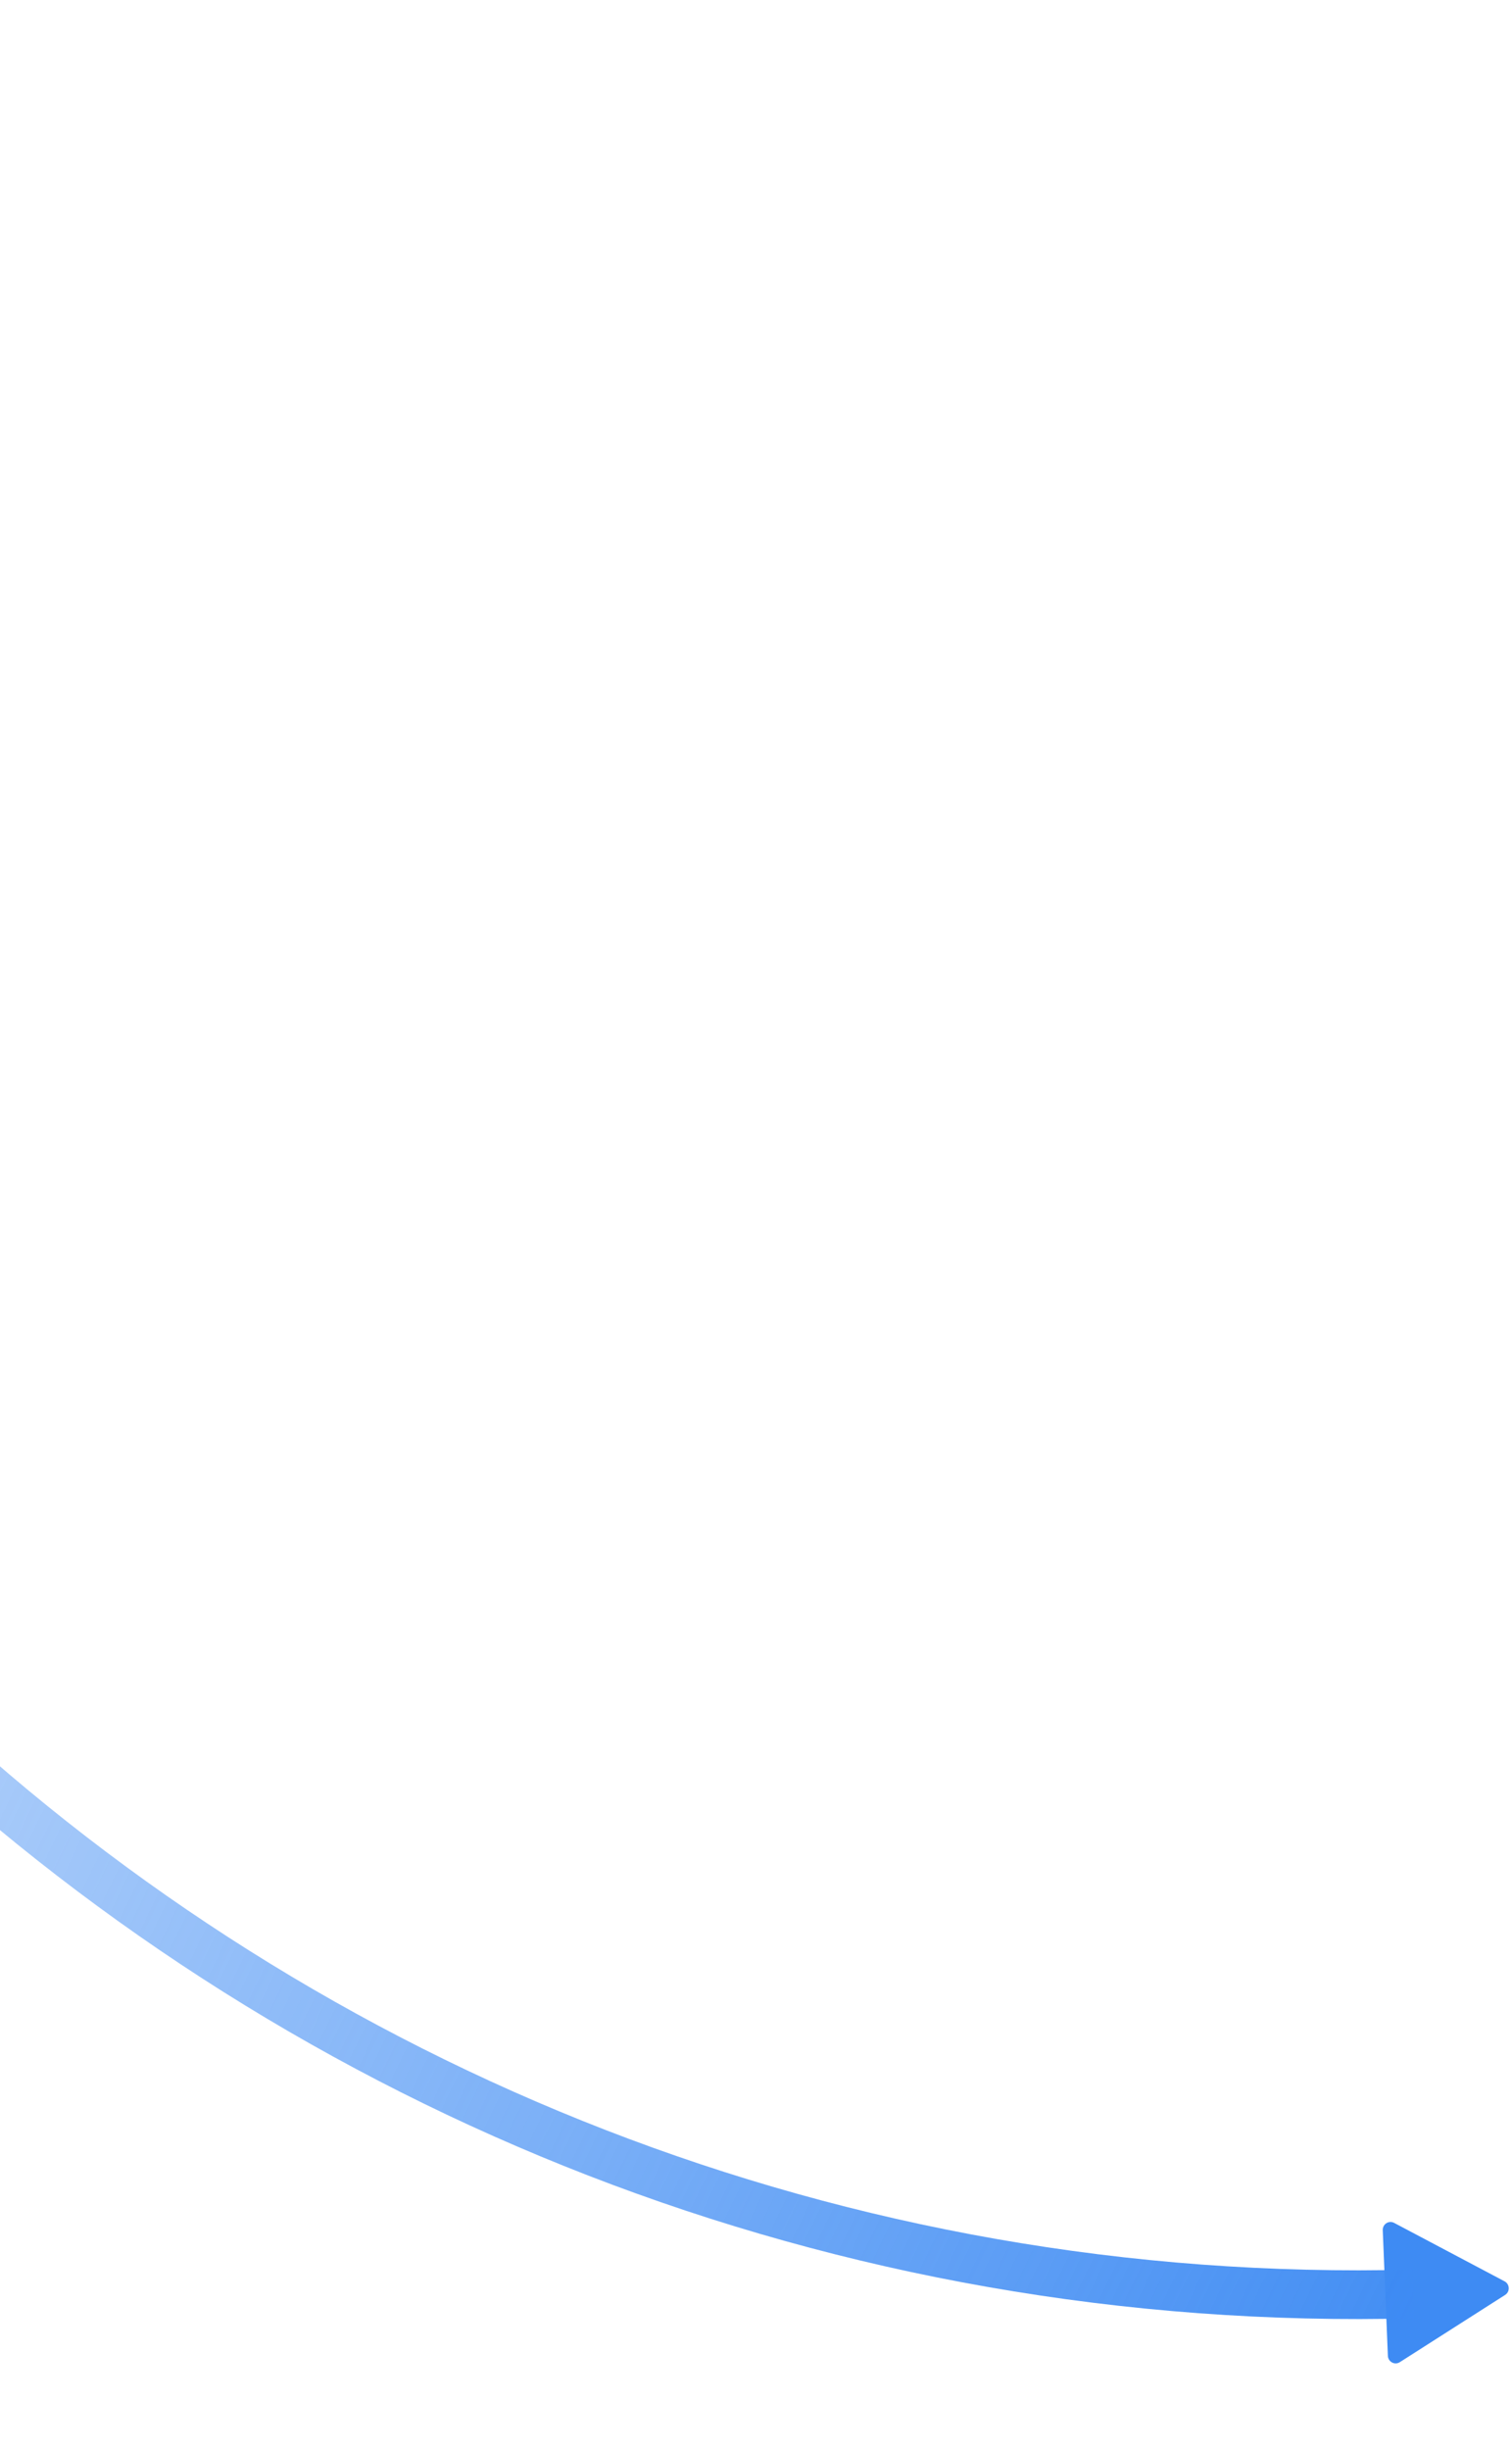 <svg width="163" height="264" viewBox="0 0 163 264" fill="none" xmlns="http://www.w3.org/2000/svg">
<path d="M162.198 245.82C162.771 246.123 162.804 246.938 162.258 247.286L150.908 254.53C150.362 254.879 149.646 254.5 149.619 253.848L149.067 240.308C149.041 239.656 149.724 239.221 150.296 239.524L162.198 245.82Z" fill="#3E8BF3"/>
<path d="M-83.291 29.297C-83.554 22.86 -83.549 16.474 -83.287 10.15L-78.021 9.936C-78.295 16.259 -78.306 22.645 -78.044 29.084C-73.036 151.951 29.732 247.744 152.244 244.557L152.458 249.805C27.047 253.109 -78.165 155.063 -83.291 29.297Z" fill="url(#paint0_linear_77_5001)"/>
<defs>
<linearGradient id="paint0_linear_77_5001" x1="157.07" y1="261.655" x2="-130.928" y2="122.469" gradientUnits="userSpaceOnUse">
<stop stop-color="#3E8BF3"/>
<stop offset="1" stop-color="#3E8BF3" stop-opacity="0"/>
</linearGradient>
</defs>
</svg>
